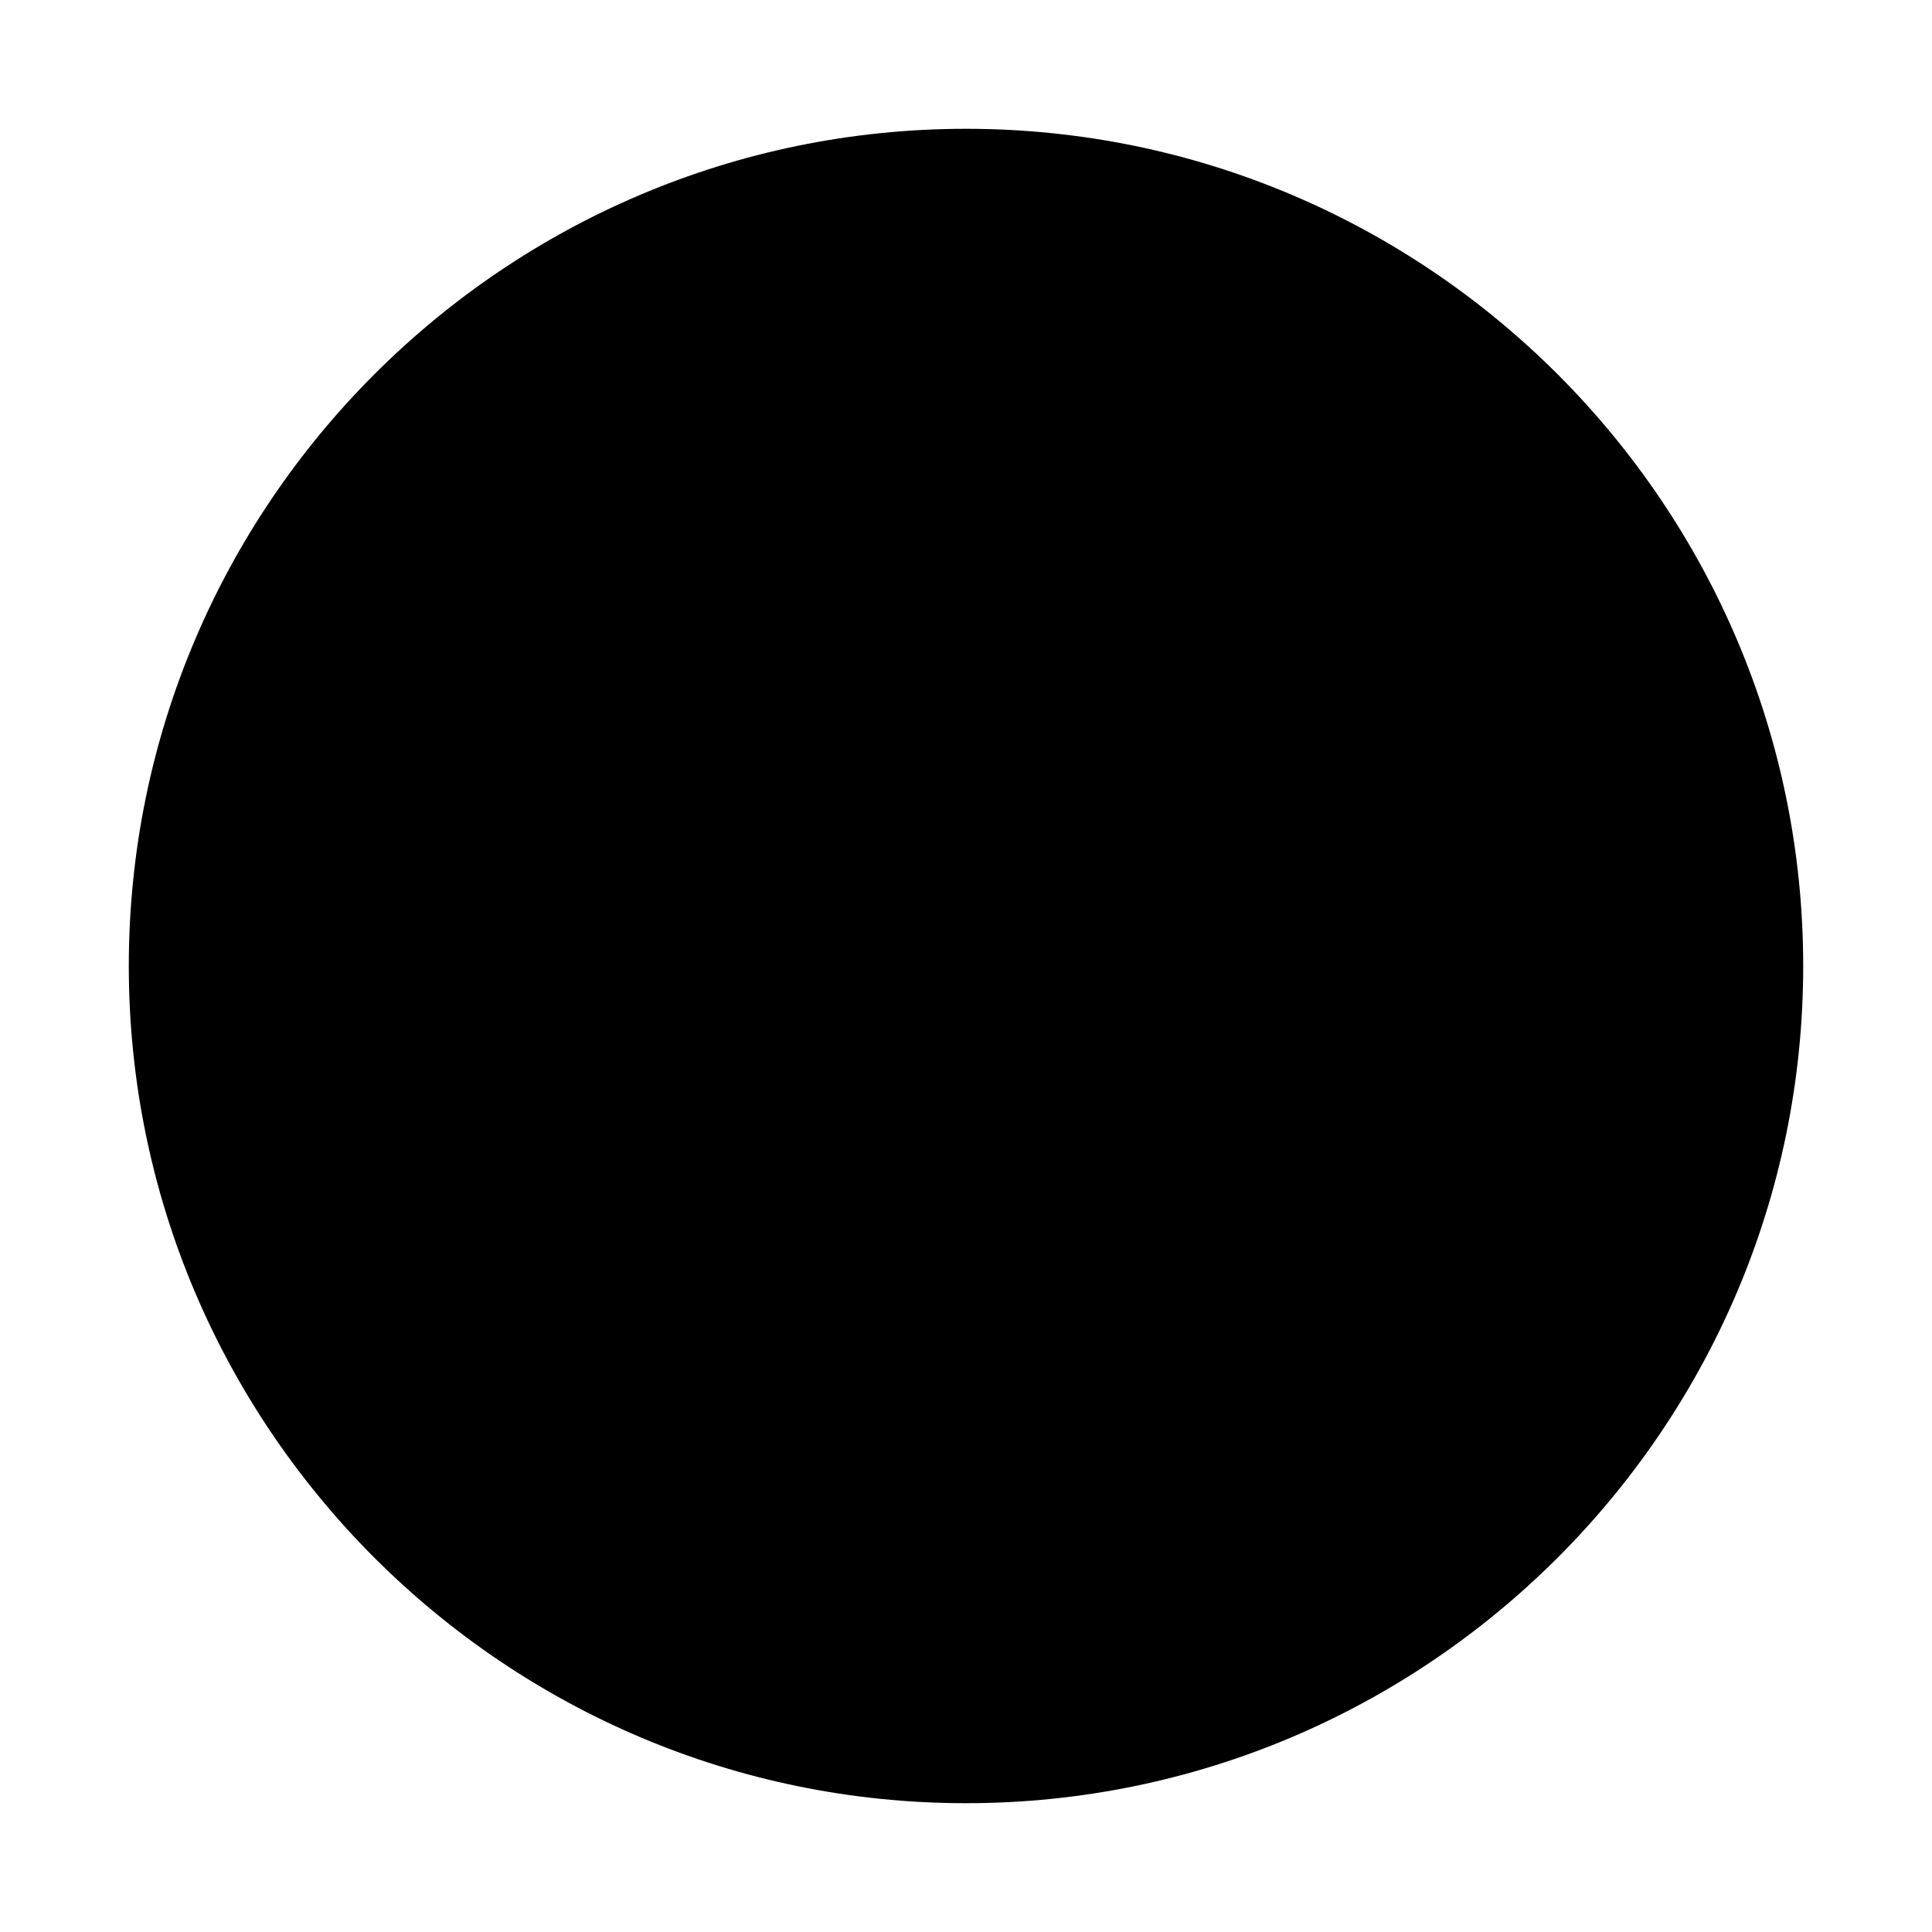 <svg xmlns="http://www.w3.org/2000/svg" xmlns:xlink="http://www.w3.org/1999/xlink" version="1.1" x="0px" y="0px" viewBox="0 0 90 90" style="enable-background:new 0 0 90 90;" xml:space="preserve" width="90px" height="90px"><path d="M45,84C23.5,84,6,66.5,6,45S23.5,6,45,6s39,17.5,39,39S66.5,84,45,84z"/></svg>